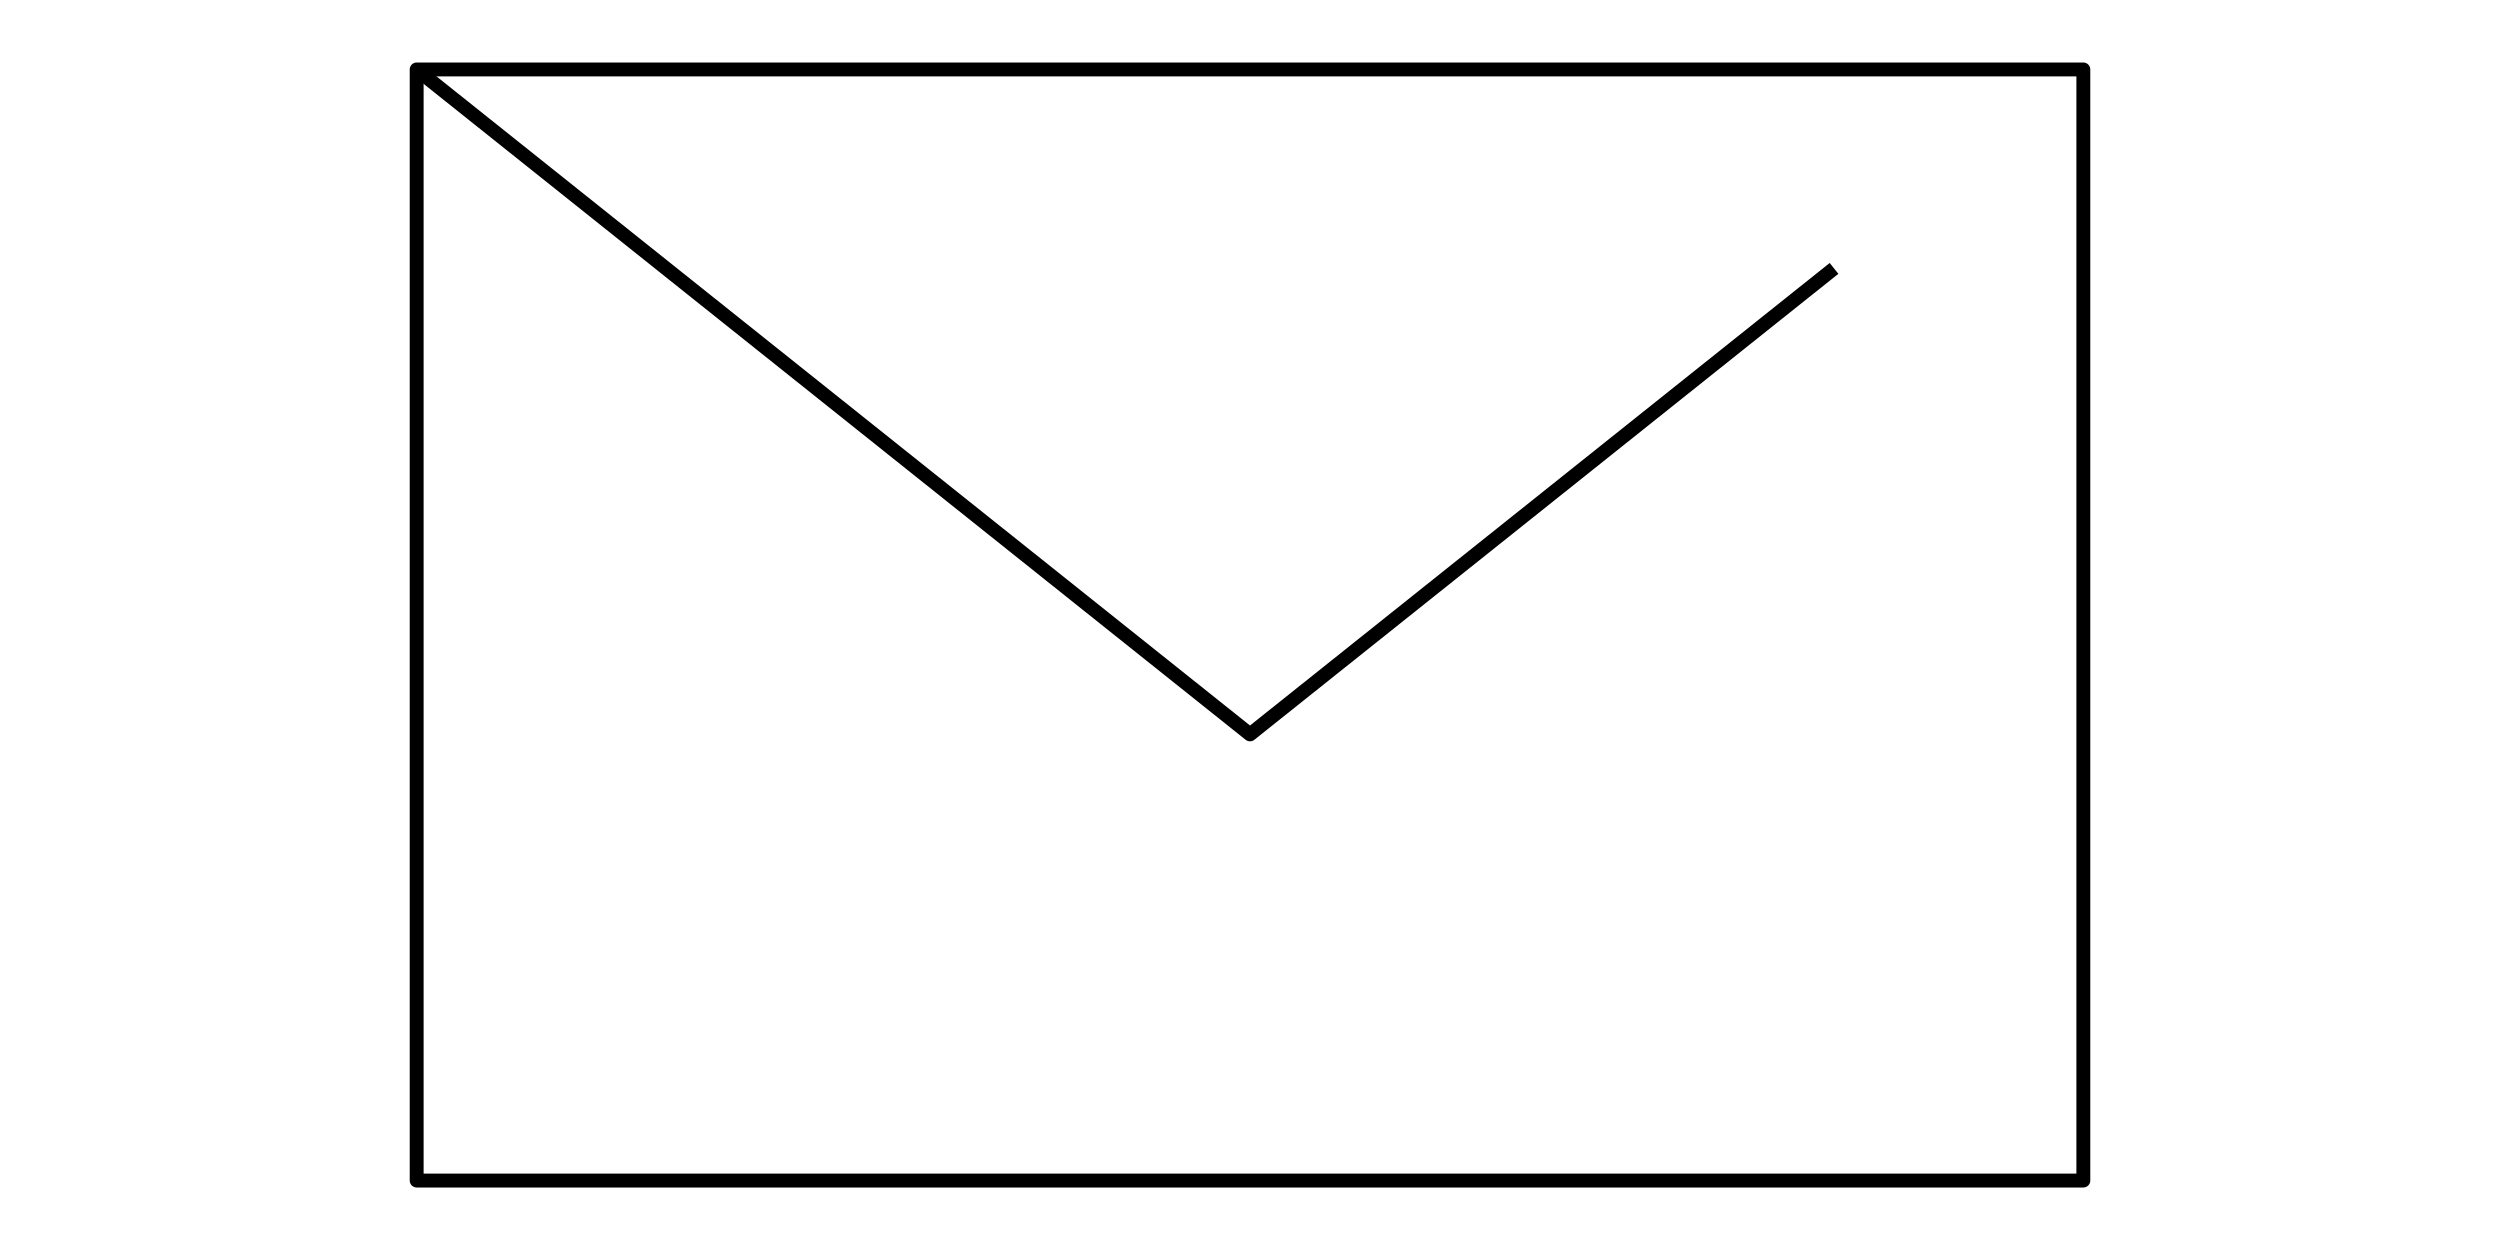 <?xml version="1.0" encoding="utf-8"?>
<!-- Generator: Adobe Illustrator 24.0.0, SVG Export Plug-In . SVG Version: 6.00 Build 0)  -->
<svg version="1.1" id="Layer_1" xmlns="http://www.w3.org/2000/svg" xmlns:xlink="http://www.w3.org/1999/xlink" x="0px" y="0px"
	 viewBox="0 0 720 360" style="enable-background:new 0 0 720 360;" xml:space="preserve">
<style type="text/css">
	.st0{fill:#FFFFFF;}
	.st1{fill:none;stroke:#000000;stroke-width:4;stroke-linejoin:round;stroke-miterlimit:10;}
</style>
<rect class="st0" width="720" height="360"/>
<g>
	<rect x="120" y="20" class="st1" width="480" height="320"/>
	<polyline class="st1" points="528.2,77.3 360,211.5 120,20 	"/>
	<path class="st1" d="M357.3,50"/>
	<path class="st1" d="M357.3,50"/>
</g>
</svg>
